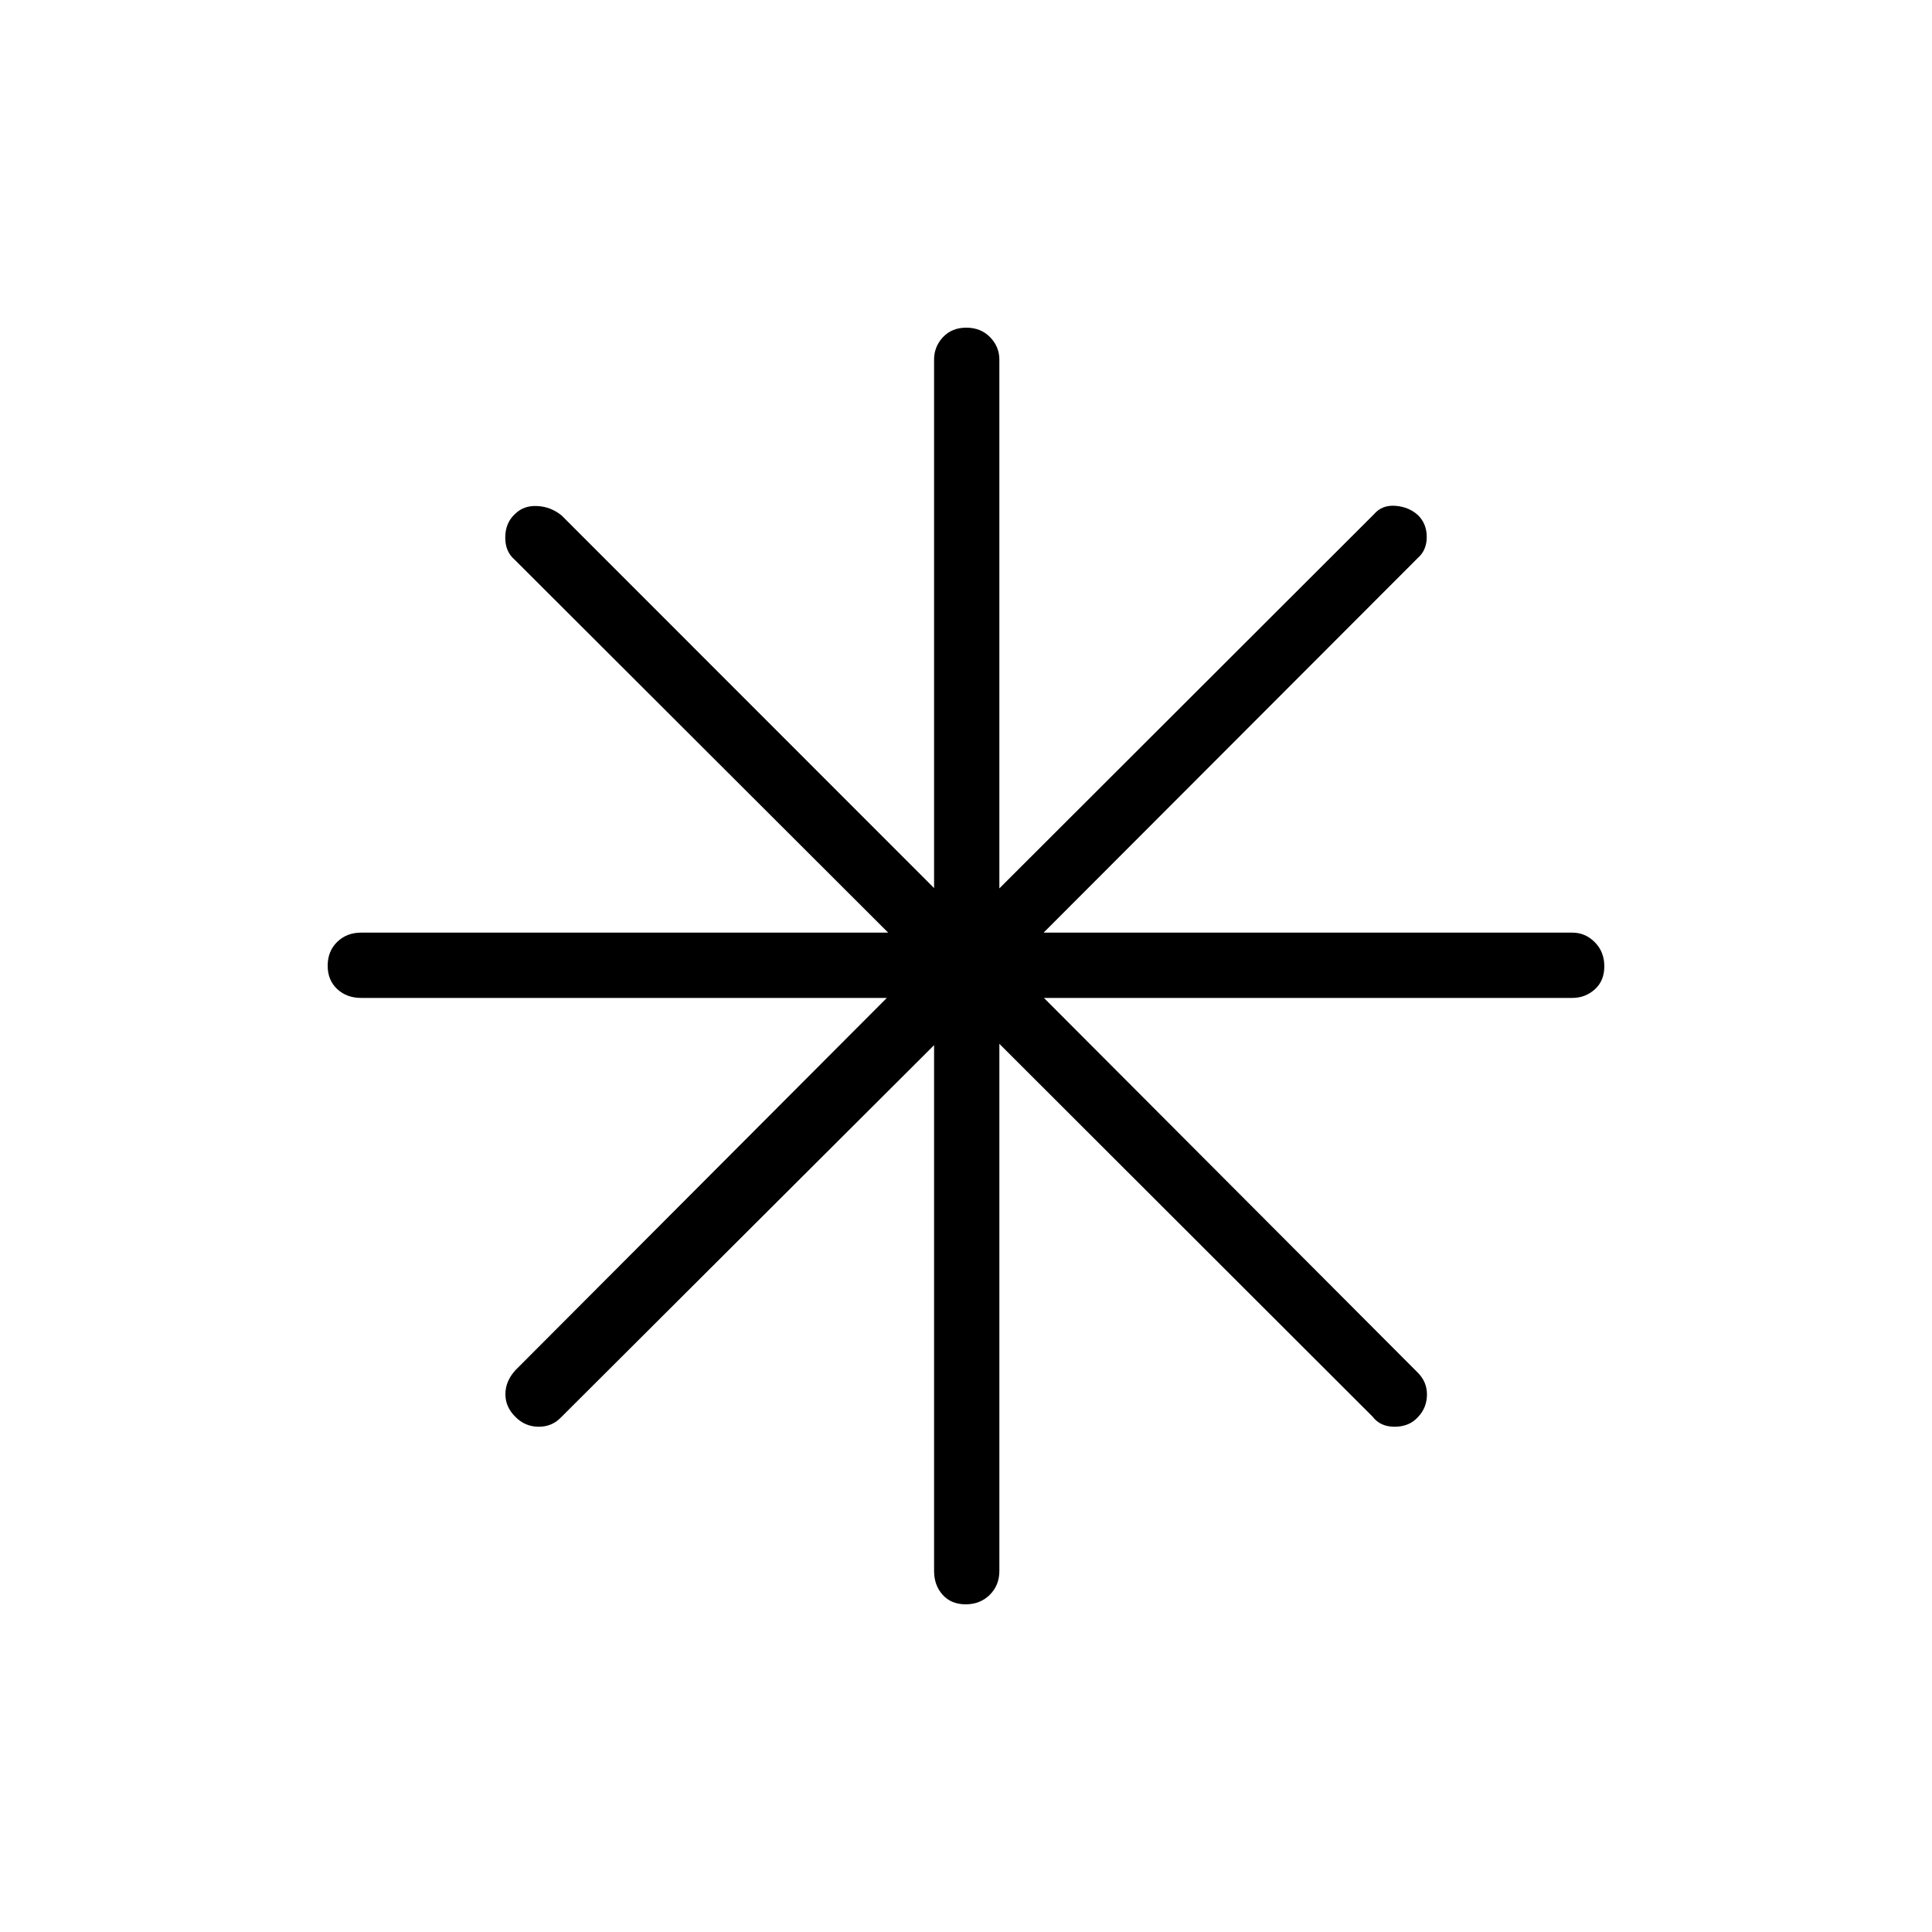 <svg xmlns="http://www.w3.org/2000/svg" height="40" viewBox="0 -960 960 960" width="40"><path d="M479.85-162.82q-7.2 0-11.45-4.72-4.26-4.73-4.26-11.86v-261.27l-185.5 185.08q-4.46 4.59-11.12 4.53-6.67-.07-11.43-4.92-4.96-4.86-4.96-11.27 0-6.42 4.96-11.89l184.58-185H179.4q-7.13 0-11.86-4.41-4.72-4.41-4.72-11.6 0-7.2 4.72-11.81 4.73-4.62 11.86-4.62h261.93L255.59-682.03q-4.59-3.94-4.53-11.05.07-7.11 4.8-11.48 4.39-4.38 11.19-3.99 6.8.38 12.09 4.75l185 185.08v-262.6q0-6.41 4.41-11.14 4.41-4.72 11.6-4.72 7.2 0 11.81 4.72 4.62 4.73 4.62 11.14v262.76l186.22-186q3.94-4.59 10.56-4.1 6.63.49 11.2 4.6 4.38 4.31 4.38 10.86t-4.38 10.4l-186 186.22h262.76q6.41 0 11.14 4.77 4.72 4.77 4.72 11.96 0 7.2-4.72 11.45-4.73 4.26-11.14 4.26h-262.6l185.84 186.27q4.59 4.66 4.49 11.03-.11 6.38-4.38 10.88-4.27 4.83-11.53 4.9-7.26.06-11.11-5.03L496.58-441.33v261.93q0 7.13-4.77 11.86-4.77 4.72-11.96 4.72Z"/></svg>